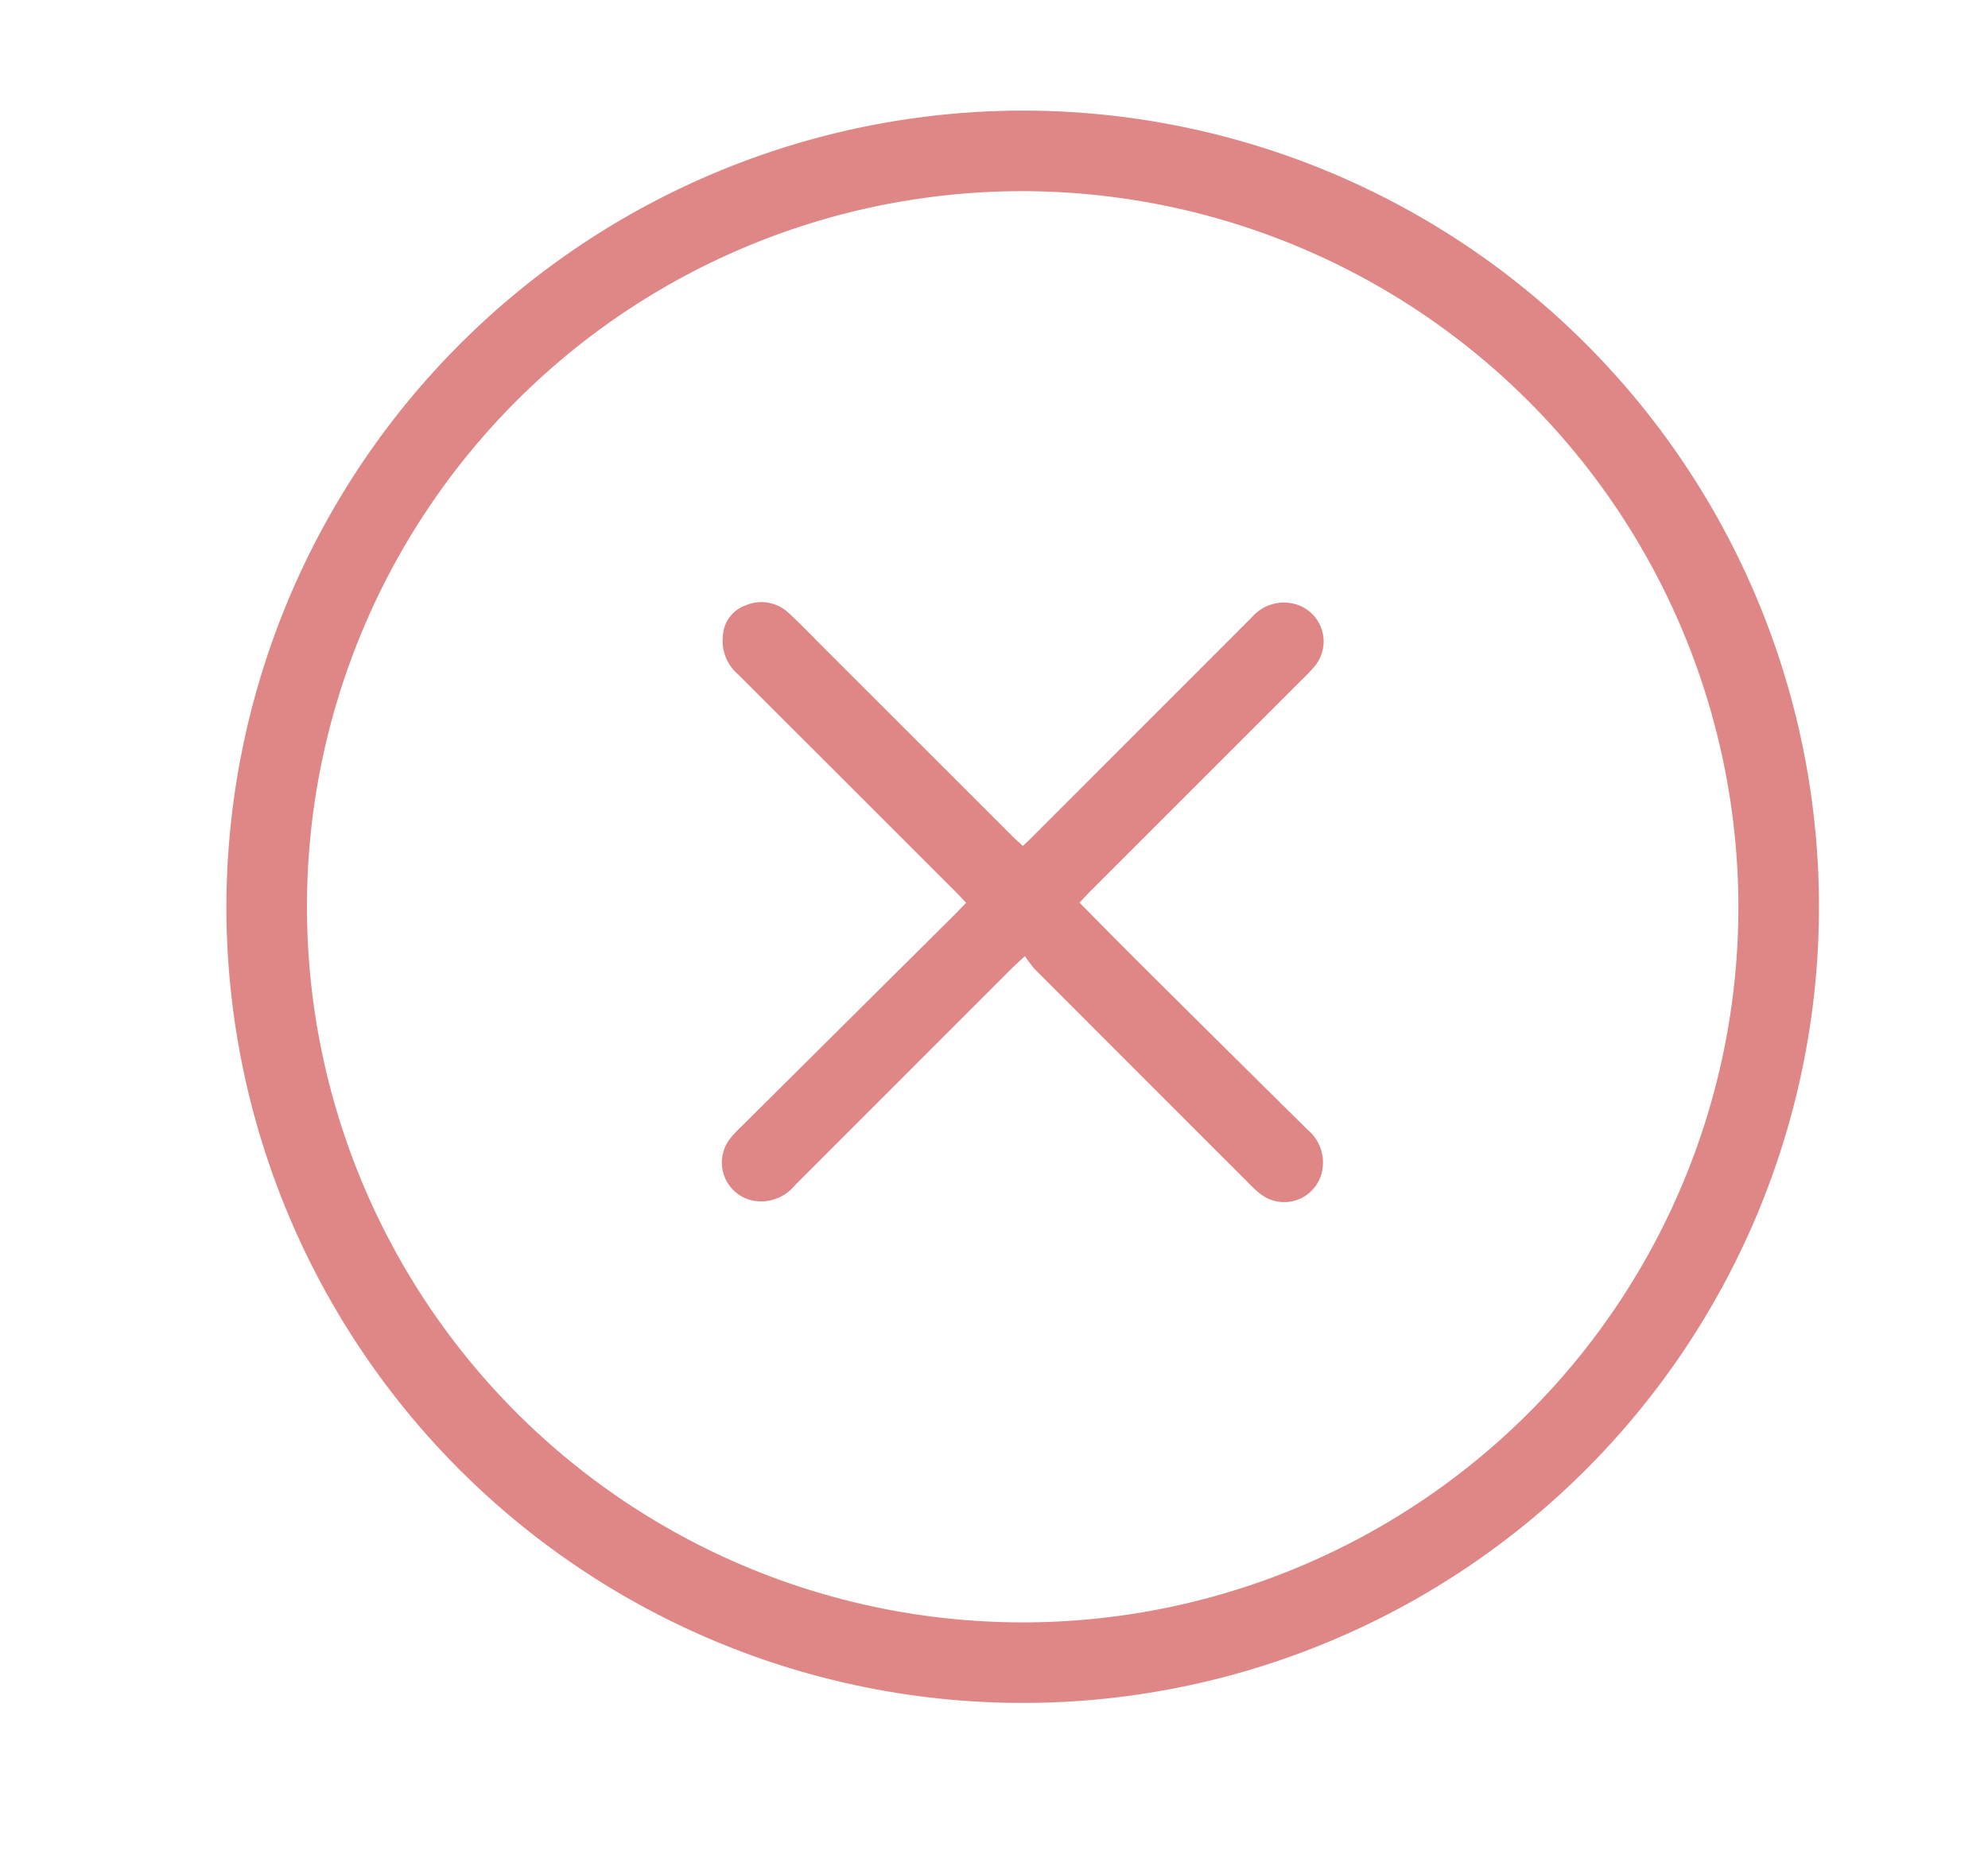 <svg xmlns="http://www.w3.org/2000/svg" xmlns:xlink="http://www.w3.org/1999/xlink" width="36.52" height="34.433" viewBox="0 0 36.52 34.433">
  <defs>
    <clipPath id="clip-path">
      <rect id="Rectangle_1106" data-name="Rectangle 1106" width="36.52" height="34.433" transform="translate(0)" fill="#df8787"/>
    </clipPath>
  </defs>
  <g id="Group_1086" data-name="Group 1086" style="mix-blend-mode: normal;isolation: isolate">
    <g id="Group_1085" data-name="Group 1085" transform="translate(0 0)" clip-path="url(#clip-path)">
      <path id="Path_207" data-name="Path 207" d="M14.634,0A14.628,14.628,0,1,1,0,14.623,14.648,14.648,0,0,1,14.634,0m-.016,1.48A13.148,13.148,0,1,0,27.776,14.618,13.171,13.171,0,0,0,14.618,1.48" transform="translate(4.159 2.032)" fill="#df8787"/>
      <path id="Path_208" data-name="Path 208" d="M205.66,203.215c.395.4.767.779,1.145,1.154q1.515,1.507,3.035,3.009a.785.785,0,0,1,.282.709.711.711,0,0,1-1.162.461,2.008,2.008,0,0,1-.2-.186q-1.964-1.963-3.926-3.928a2.195,2.195,0,0,1-.18-.241c-.108.1-.174.159-.237.221q-2,2-3.991,3.992a.8.8,0,0,1-.775.279.714.714,0,0,1-.42-1.13,2.161,2.161,0,0,1,.217-.234l3.925-3.9c.064-.063.124-.13.2-.207-.075-.079-.136-.146-.2-.209q-2-2-3.993-3.991a.807.807,0,0,1-.274-.712.624.624,0,0,1,.415-.552.731.731,0,0,1,.79.137c.229.212.445.438.666.659l3.459,3.458c.053.053.109.1.179.166.075-.071.141-.13.2-.193q2-2,4.007-4.009a.776.776,0,0,1,.718-.259.712.712,0,0,1,.432,1.163,2.854,2.854,0,0,1-.22.232l-3.927,3.927c-.053.053-.1.11-.168.179" transform="translate(-185.825 -186.627)" fill="#df8787"/>
    </g>
  </g>
</svg>
